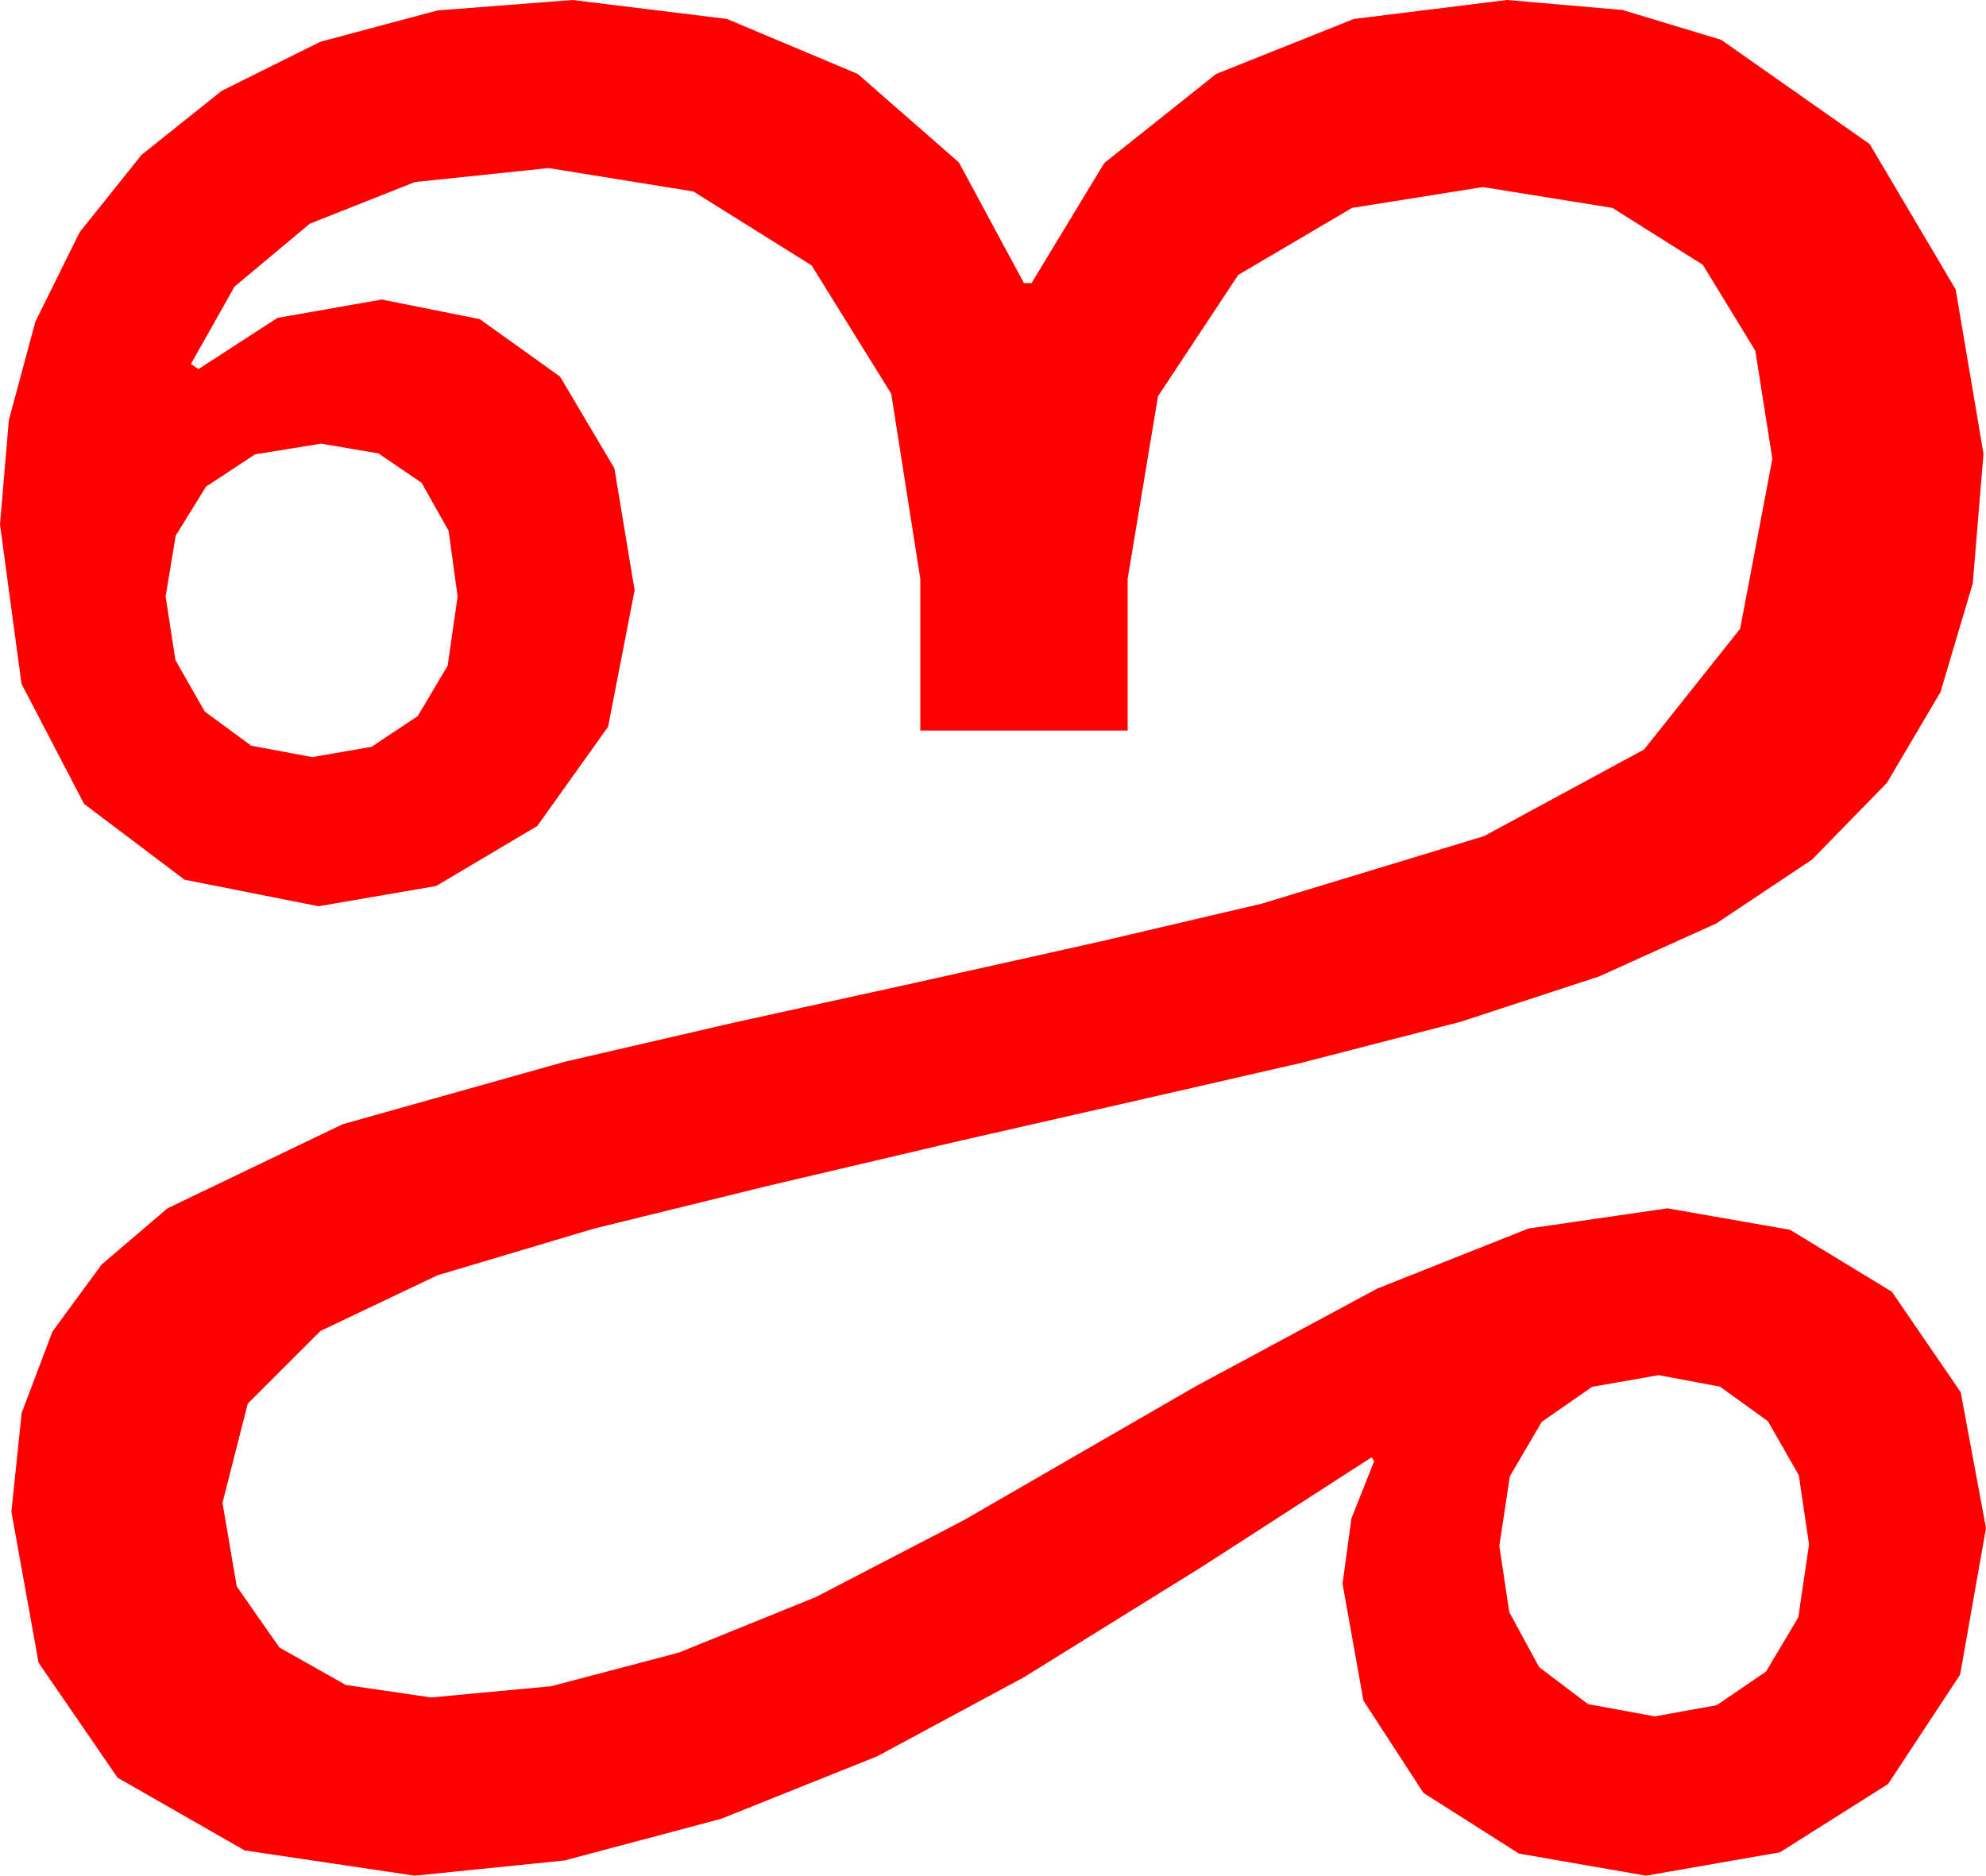 <?xml version="1.0" encoding="utf-8"?>
<!DOCTYPE svg PUBLIC "-//W3C//DTD SVG 1.1//EN" "http://www.w3.org/Graphics/SVG/1.1/DTD/svg11.dtd">
<svg width="46.025" height="43.477" xmlns="http://www.w3.org/2000/svg" xmlns:xlink="http://www.w3.org/1999/xlink" xmlns:xml="http://www.w3.org/XML/1998/namespace" version="1.1">
  <g>
    <g>
      <path style="fill:#FF0000;fill-opacity:1" d="M38.438,31.875L36.896,32.146 35.728,32.959 34.991,34.219 34.746,35.83 34.977,37.368 35.669,38.643 36.801,39.5 38.35,39.785 39.785,39.525 40.928,38.745 41.675,37.489 41.924,35.801 41.686,34.193 40.972,32.944 39.862,32.142 38.438,31.875z M7.441,10.283L5.911,10.532 4.775,11.279 4.072,12.415 3.838,13.828 4.065,15.3 4.746,16.494 5.823,17.285 7.236,17.549 8.61,17.311 9.683,16.597 10.375,15.428 10.605,13.828 10.397,12.305 9.771,11.191 8.771,10.51 7.441,10.283z M13.271,0L16.846,0.439 19.878,1.714 22.222,3.765 23.73,6.562 23.906,6.562 25.591,3.779 28.184,1.714 31.377,0.439 34.922,0 37.599,0.231 39.888,0.923 43.33,3.34 45.322,6.709 45.967,10.518 45.718,13.524 44.971,16.04 43.729,18.146 41.997,19.922 39.774,21.405 37.061,22.632 33.853,23.683 30.146,24.639 26.44,25.488 22.192,26.455 17.827,27.48 13.77,28.477 10.137,29.561 7.427,30.85 5.742,32.534 5.156,34.834 5.486,36.771 6.475,38.188 8.013,39.056 9.99,39.346 12.773,39.086 15.732,38.306 18.904,37.02 22.324,35.244 27.7,32.139 31.919,29.868 35.42,28.477 38.643,28.008 41.484,28.506 43.843,29.941 45.439,32.271 46.025,35.42 45.425,38.818 43.755,41.353 41.25,42.935 38.145,43.477 35.2,42.964 32.988,41.558 31.597,39.419 31.113,36.709 31.318,35.2 31.846,33.867 31.787,33.779 27.861,36.313 23.73,38.877 20.332,40.708 16.714,42.158 13.081,43.125 9.609,43.477 5.669,42.891 2.725,41.206 0.894,38.54 0.264,35.039 0.502,32.75 1.216,30.864 2.358,29.308 3.882,28.008 7.939,26.06 13.096,24.609 17.021,23.701 21.284,22.764 25.488,21.826 29.238,20.947 34.395,19.38 38.101,17.373 40.327,14.575 41.074,10.635 40.679,8.13 39.463,6.138 37.368,4.819 34.365,4.336 31.333,4.819 28.696,6.372 26.836,9.185 26.133,13.418 26.133,16.934 21.328,16.934 21.328,13.418 20.654,9.126 18.809,6.152 16.069,4.438 12.715,3.896 9.617,4.219 7.178,5.186 5.435,6.643 4.424,8.438 4.6,8.555 6.431,7.368 8.848,6.943 11.118,7.397 12.979,8.73 14.238,10.854 14.707,13.682 14.092,16.846 12.451,19.146 10.107,20.537 7.383,21.006 4.277,20.391 1.948,18.633 0.498,15.85 0,12.158 0.205,9.738 0.82,7.456 1.846,5.383 3.281,3.589 5.138,2.106 7.427,0.967 10.14,0.242 13.271,0z" />
    </g>
  </g>
</svg>
